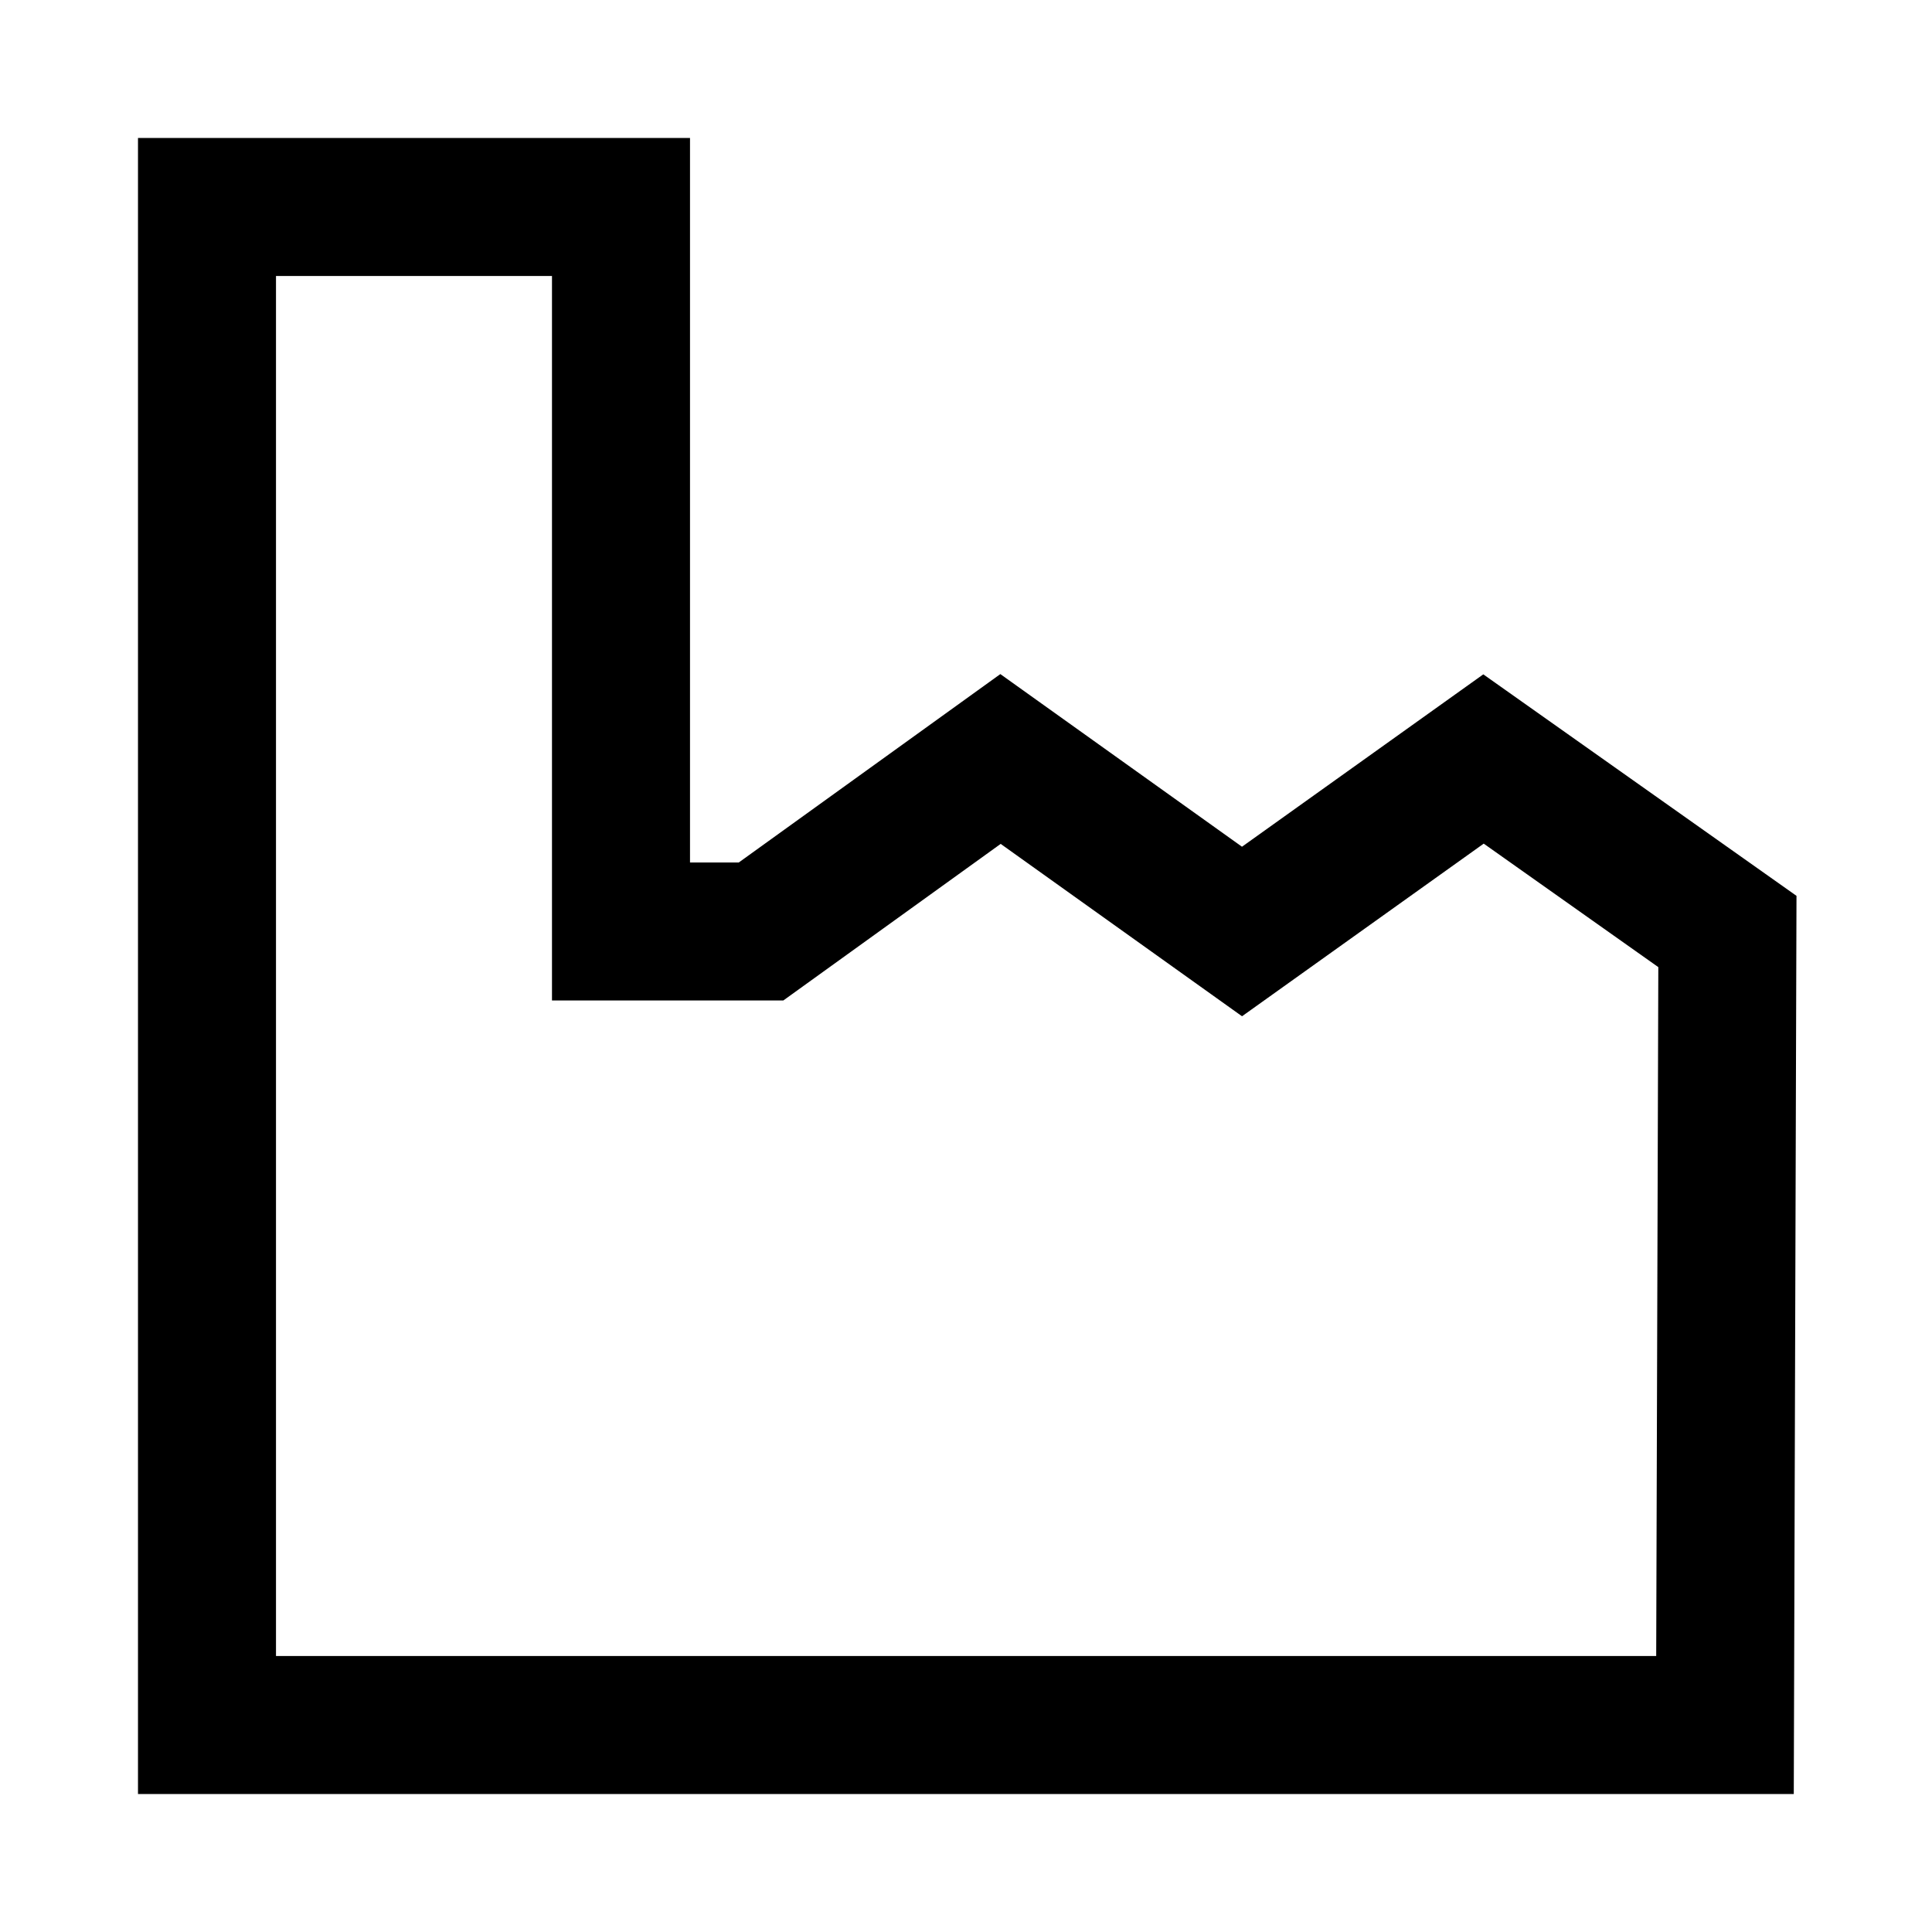 <!-- Generated by IcoMoon.io -->
<svg version="1.1" xmlns="http://www.w3.org/2000/svg" width="512" height="512" viewBox="0 0 512 512">
<title>icon-dc_industry_data_set</title>
<path d="M393.090 178.71l-63.95 45.68-64.040-45.75-69.32 49.93h-12.92v-192h-146.29v438.86h438.8l0.72-238.020-83-58.7zM438.91 438.86h-365.77v-365.72h73.14v192h61.3l57.61-41.5 63.96 45.68 64.050-45.75 46.27 32.73-0.56 182.56z"></path>
</svg>
